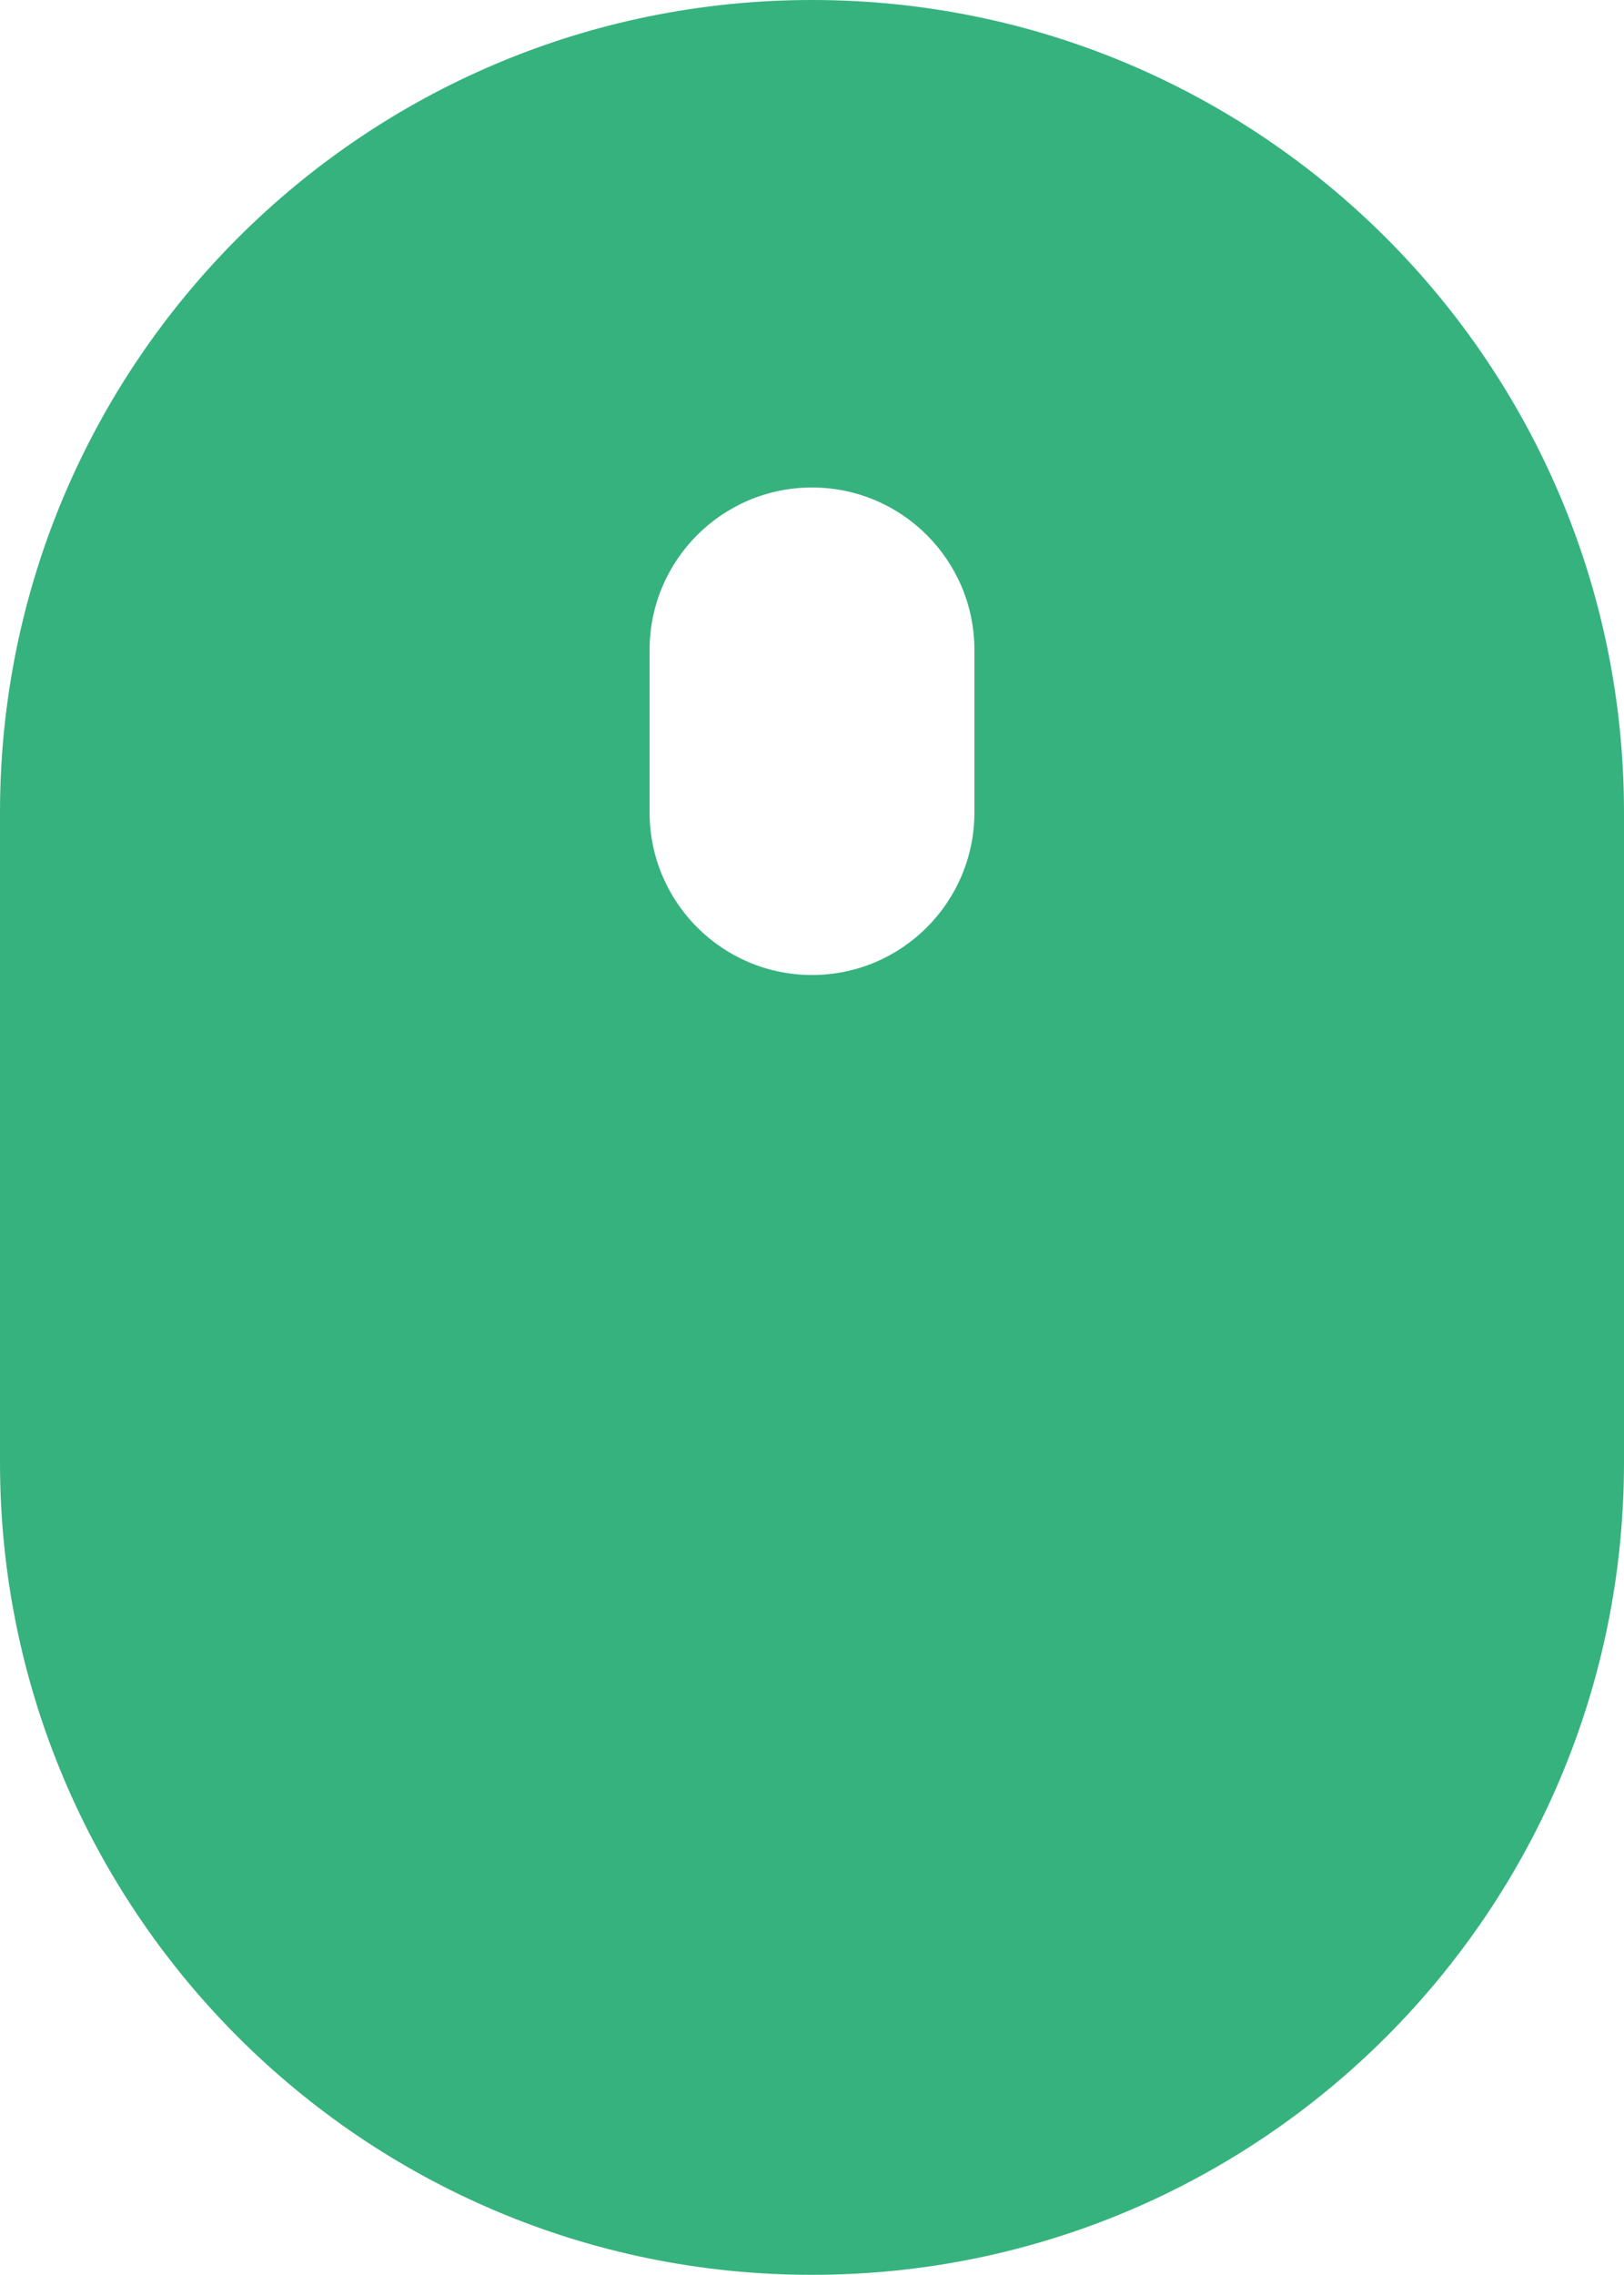 <svg width="10" height="14" viewBox="0 0 10 14" fill="none" xmlns="http://www.w3.org/2000/svg">
<path fill-rule="evenodd" clip-rule="evenodd" d="M5 -0C2.239 -0 0 2.238 0 5V9C0 11.761 2.239 13.999 5 13.999C7.761 13.999 10 11.761 10 9V5C10 2.238 7.761 -0 5 -0ZM5 3C4.448 3 4 3.447 4 4V5C4 5.552 4.448 6 5 6C5.552 6 6 5.552 6 5V4C6 3.447 5.552 3 5 3Z" fill="#36B27E"/>
</svg>

